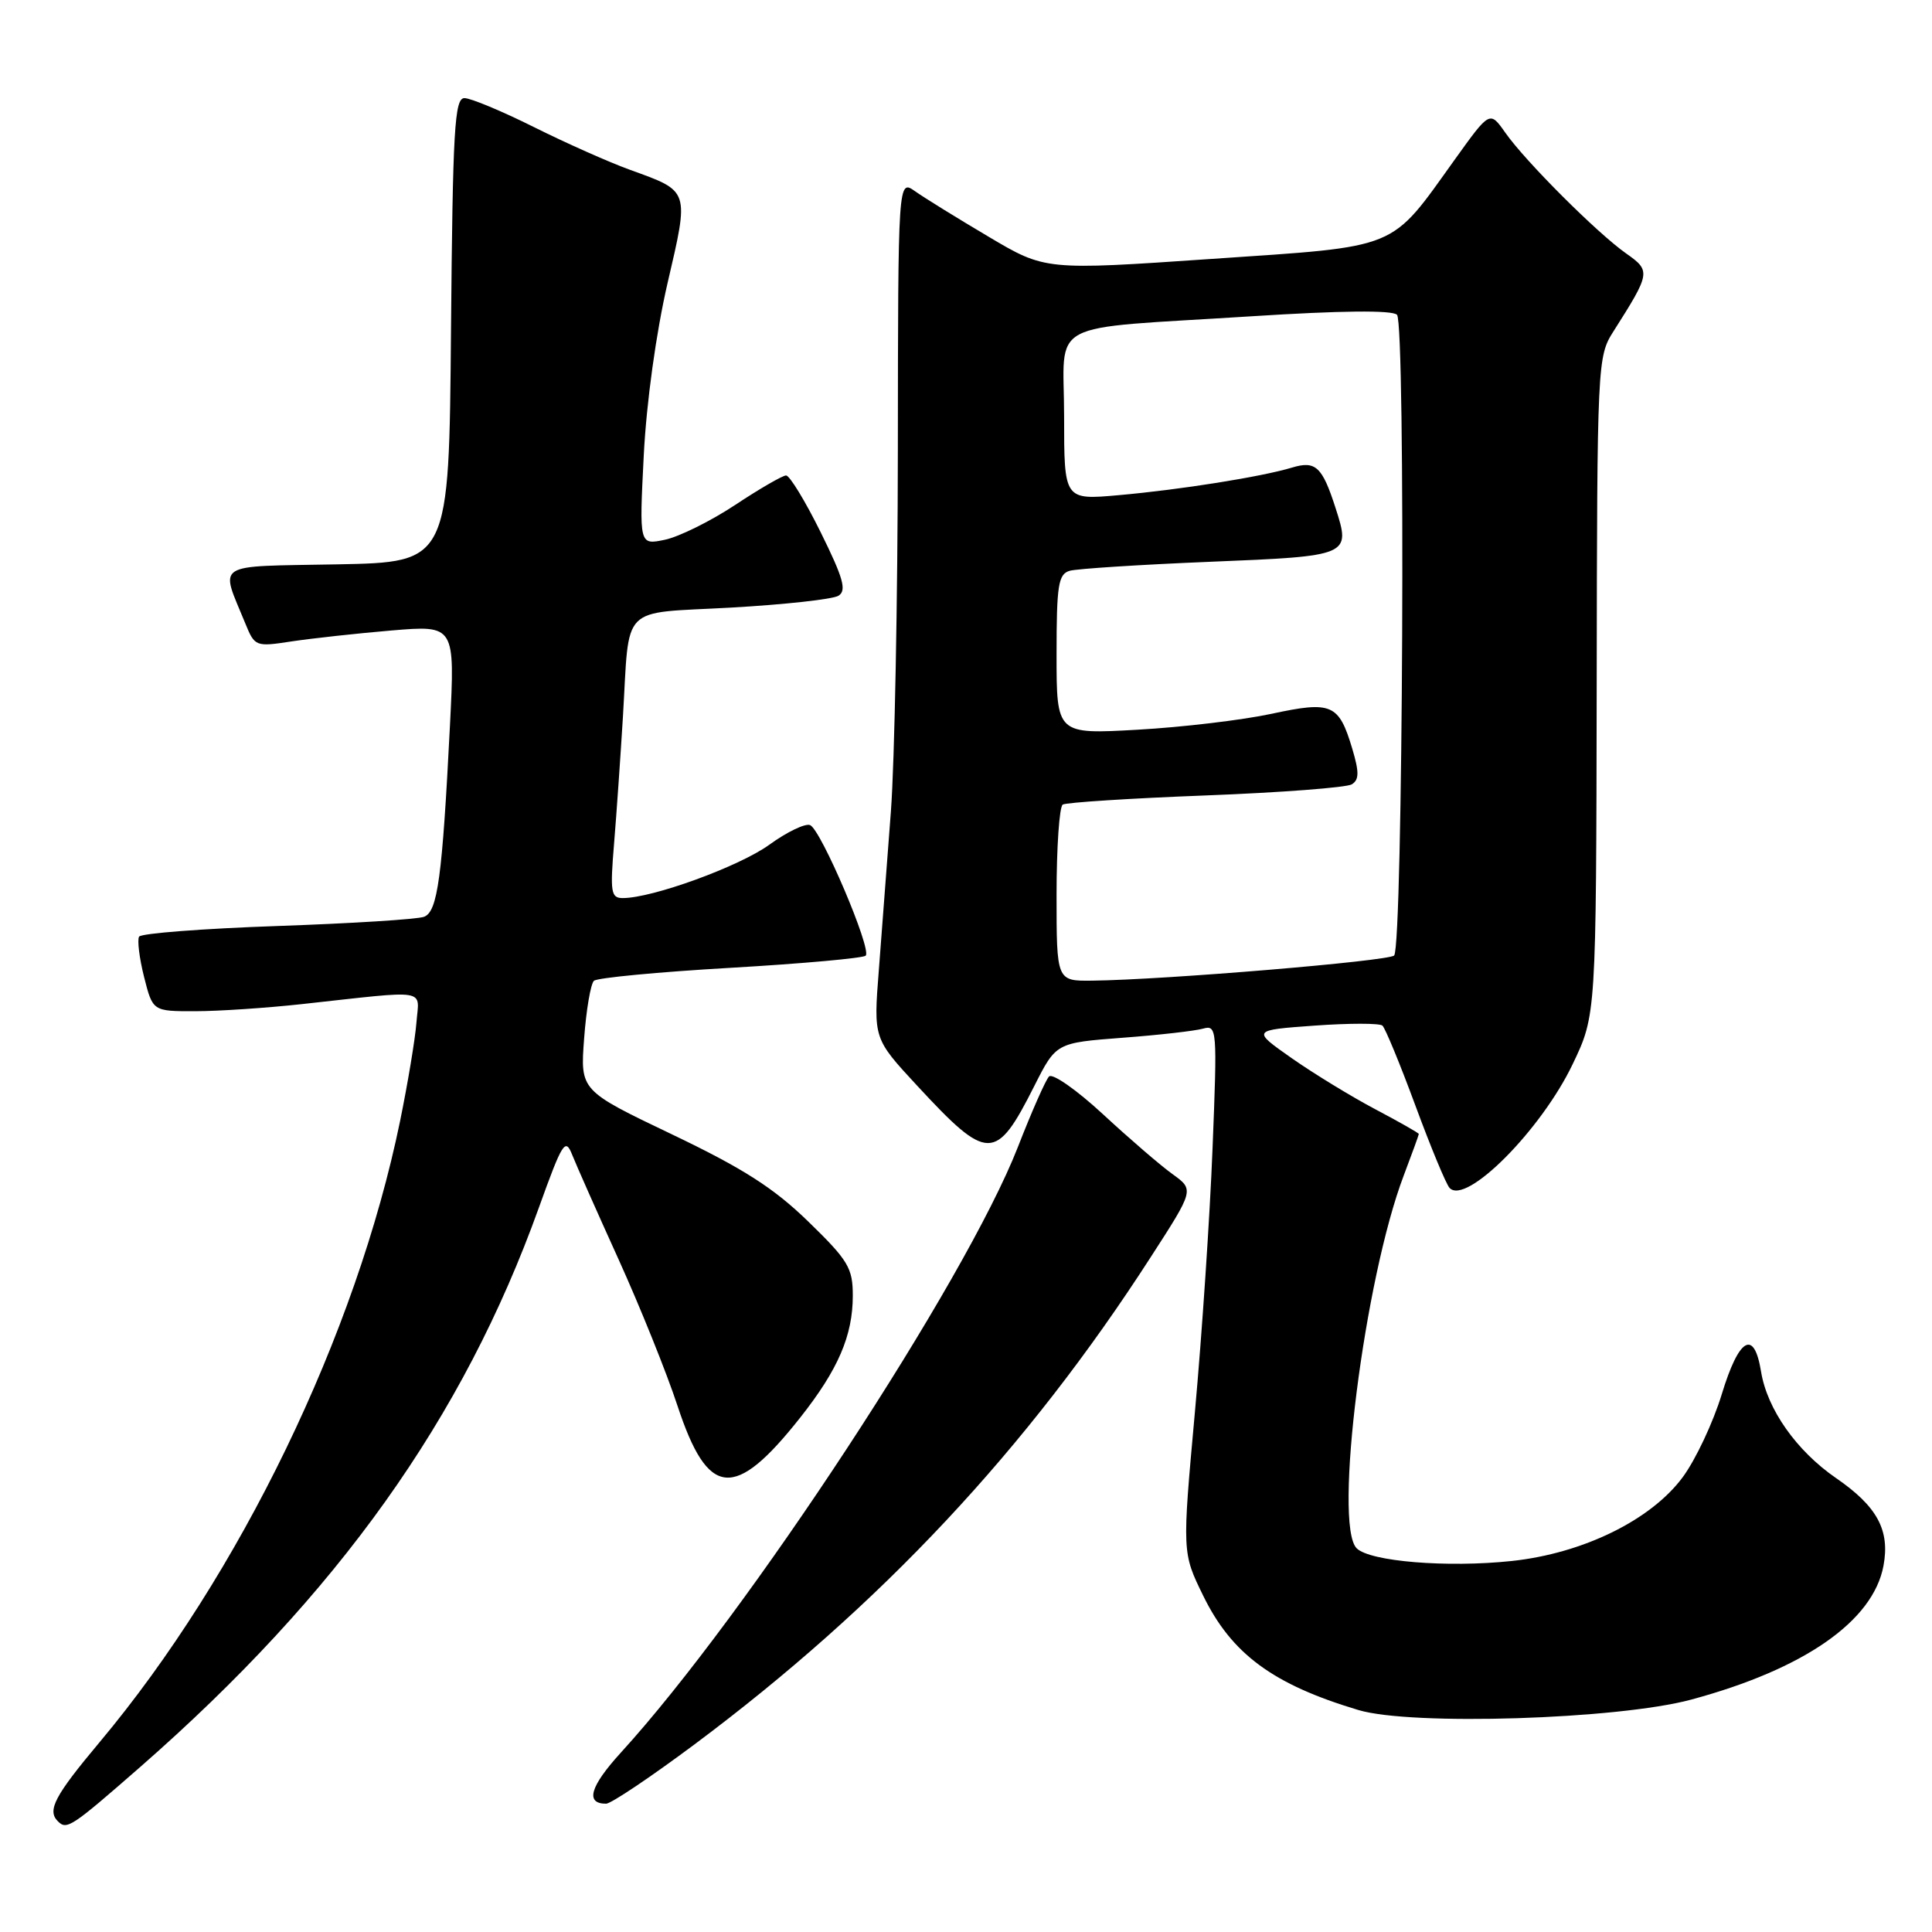 <?xml version="1.0" encoding="UTF-8" standalone="no"?>
<!DOCTYPE svg PUBLIC "-//W3C//DTD SVG 1.1//EN" "http://www.w3.org/Graphics/SVG/1.1/DTD/svg11.dtd" >
<svg xmlns="http://www.w3.org/2000/svg" xmlns:xlink="http://www.w3.org/1999/xlink" version="1.1" viewBox="0 0 256 256">
 <g >
 <path fill="currentColor"
d=" M 18.54 234.17 C 44.79 211.21 61.39 187.93 71.41 160.00 C 74.52 151.36 74.91 150.73 75.81 153.00 C 76.36 154.38 79.13 160.63 81.98 166.91 C 84.82 173.18 88.33 181.89 89.77 186.27 C 93.81 198.52 97.32 198.86 106.04 187.83 C 111.06 181.48 113.00 176.97 113.00 171.68 C 113.00 168.01 112.40 167.01 107.10 161.86 C 102.52 157.41 98.49 154.83 89.04 150.31 C 76.88 144.50 76.88 144.50 77.40 137.60 C 77.68 133.80 78.27 130.36 78.70 129.96 C 79.14 129.56 87.28 128.79 96.80 128.24 C 106.31 127.69 114.37 126.96 114.71 126.63 C 115.54 125.79 108.78 109.92 107.34 109.33 C 106.70 109.07 104.27 110.24 101.94 111.93 C 97.96 114.81 86.46 119.00 82.52 119.00 C 80.95 119.00 80.83 118.23 81.37 111.75 C 81.70 107.76 82.22 100.22 82.54 95.00 C 83.45 79.84 81.98 81.34 96.85 80.51 C 103.93 80.11 110.34 79.41 111.10 78.94 C 112.21 78.25 111.76 76.63 108.75 70.54 C 106.70 66.39 104.63 63.00 104.16 63.00 C 103.70 63.00 100.65 64.76 97.41 66.91 C 94.16 69.06 89.97 71.13 88.10 71.52 C 84.70 72.23 84.70 72.23 85.30 60.36 C 85.66 53.29 86.94 44.07 88.45 37.53 C 91.34 25.09 91.43 25.38 83.50 22.51 C 80.75 21.52 75.02 18.97 70.77 16.85 C 66.52 14.73 62.37 13.00 61.54 13.00 C 60.23 13.00 59.99 17.13 59.76 43.75 C 59.50 74.50 59.50 74.50 44.69 74.78 C 28.07 75.09 29.15 74.39 32.51 82.62 C 33.76 85.68 33.88 85.72 38.64 84.99 C 41.31 84.59 47.28 83.93 51.90 83.54 C 60.29 82.84 60.29 82.84 59.62 96.17 C 58.60 116.28 57.99 120.79 56.19 121.48 C 55.33 121.81 46.60 122.36 36.78 122.70 C 26.96 123.04 18.70 123.67 18.43 124.11 C 18.17 124.54 18.46 126.95 19.09 129.45 C 20.24 134.00 20.24 134.00 25.87 133.99 C 28.97 133.99 35.33 133.56 40.00 133.05 C 57.08 131.18 55.53 130.93 55.18 135.50 C 55.01 137.70 54.03 143.56 53.02 148.51 C 47.21 176.80 31.80 208.65 13.18 230.87 C 7.24 237.96 6.22 239.89 7.67 241.33 C 8.85 242.51 9.43 242.13 18.54 234.17 Z  M 92.00 231.16 C 116.68 212.74 136.07 192.04 152.48 166.57 C 158.24 157.65 158.24 157.65 155.37 155.58 C 153.79 154.45 149.65 150.88 146.16 147.65 C 142.67 144.42 139.45 142.17 139.00 142.64 C 138.55 143.11 136.69 147.32 134.87 152.00 C 127.91 169.80 98.98 213.93 82.24 232.26 C 78.18 236.72 77.52 239.00 80.31 239.00 C 80.96 239.00 86.22 235.47 92.00 231.16 Z  M 224.08 225.21 C 239.06 221.17 248.19 214.82 249.57 207.48 C 250.45 202.76 248.75 199.61 243.28 195.85 C 238.04 192.24 234.16 186.73 233.35 181.75 C 232.43 176.07 230.43 177.23 228.14 184.75 C 227.01 188.46 224.69 193.40 222.98 195.72 C 218.79 201.40 209.78 205.83 200.31 206.84 C 191.77 207.75 181.50 206.91 179.76 205.15 C 176.67 202.03 180.78 169.49 186.01 155.74 C 187.10 152.86 188.00 150.39 188.00 150.26 C 188.00 150.13 185.41 148.66 182.25 146.99 C 179.09 145.32 174.11 142.28 171.18 140.23 C 165.86 136.50 165.86 136.50 174.18 135.90 C 178.76 135.57 182.81 135.57 183.18 135.90 C 183.55 136.23 185.52 141.00 187.55 146.50 C 189.58 152.00 191.61 156.90 192.07 157.40 C 194.24 159.76 204.21 149.74 208.39 141.00 C 211.50 134.50 211.50 134.50 211.57 90.91 C 211.63 47.99 211.66 47.26 213.79 43.91 C 218.72 36.15 218.76 35.90 215.48 33.59 C 211.66 30.91 202.11 21.37 199.46 17.58 C 197.41 14.67 197.41 14.67 192.81 21.08 C 184.07 33.26 185.71 32.59 160.50 34.31 C 138.50 35.82 138.50 35.82 131.00 31.37 C 126.88 28.93 122.49 26.22 121.25 25.34 C 119.00 23.76 119.00 23.76 118.97 59.63 C 118.95 79.36 118.54 100.90 118.05 107.50 C 117.55 114.10 116.83 123.57 116.45 128.55 C 115.74 137.61 115.74 137.61 121.52 143.85 C 130.91 153.99 131.96 153.99 137.05 143.90 C 139.94 138.18 139.94 138.18 148.72 137.51 C 153.55 137.15 158.36 136.60 159.41 136.30 C 161.26 135.78 161.30 136.34 160.67 152.13 C 160.32 161.13 159.26 176.88 158.33 187.12 C 156.64 205.74 156.64 205.74 159.43 211.44 C 163.21 219.17 168.68 223.20 180.00 226.59 C 187.02 228.69 214.35 227.83 224.08 225.21 Z  M 140.00 118.56 C 140.00 112.27 140.37 106.89 140.82 106.61 C 141.28 106.33 149.80 105.78 159.76 105.40 C 169.72 105.02 178.43 104.35 179.12 103.93 C 180.10 103.32 180.11 102.32 179.18 99.20 C 177.40 93.26 176.47 92.86 168.45 94.59 C 164.63 95.41 156.66 96.36 150.75 96.69 C 140.00 97.30 140.00 97.30 140.00 86.72 C 140.00 77.50 140.23 76.07 141.75 75.63 C 142.71 75.36 151.07 74.82 160.33 74.44 C 178.94 73.68 179.01 73.65 176.96 67.29 C 175.20 61.82 174.32 61.01 171.19 61.96 C 167.14 63.18 156.39 64.89 148.25 65.61 C 141.00 66.26 141.00 66.26 141.00 55.17 C 141.00 42.13 138.09 43.68 165.82 41.91 C 177.69 41.15 184.48 41.08 185.11 41.71 C 186.27 42.87 185.90 125.44 184.73 126.61 C 183.98 127.35 154.34 129.83 144.75 129.94 C 140.00 130.00 140.00 130.00 140.00 118.56 Z "/>
</g>
</svg>